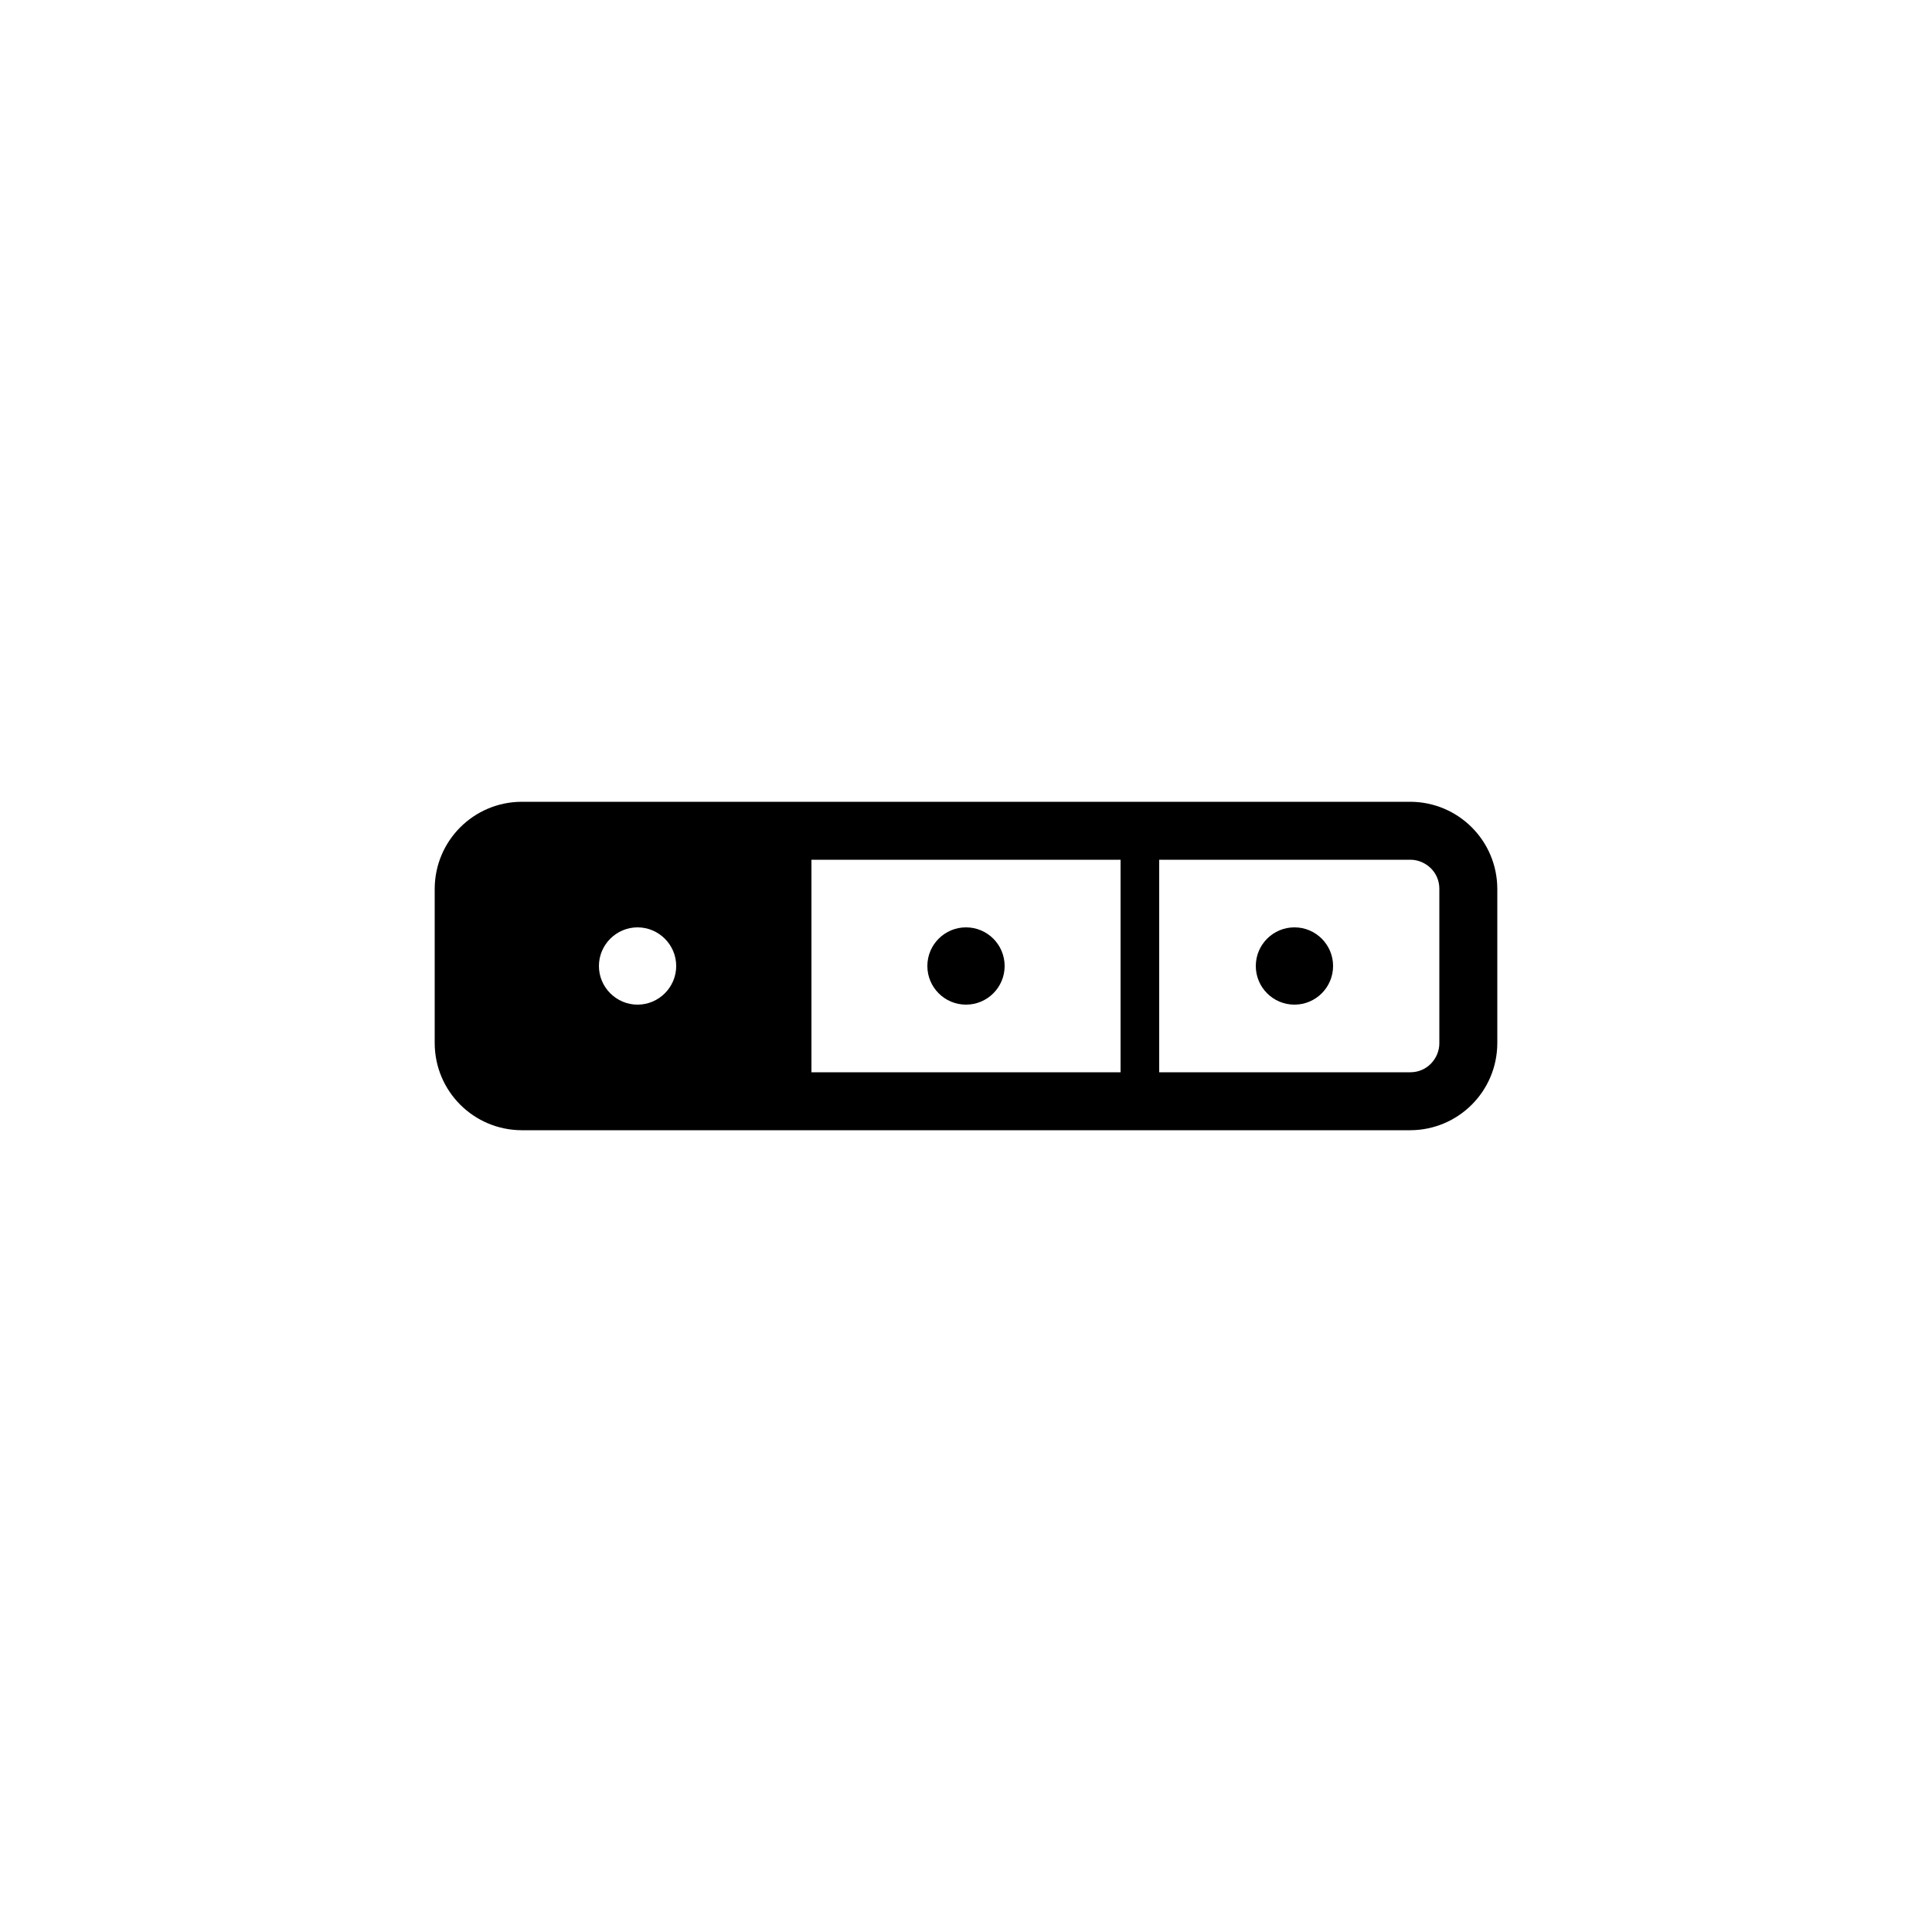 <?xml version="1.0" encoding="utf-8"?>
<!-- Generator: Adobe Illustrator 16.0.0, SVG Export Plug-In . SVG Version: 6.00 Build 0)  -->
<!DOCTYPE svg PUBLIC "-//W3C//DTD SVG 1.1 Tiny//EN" "http://www.w3.org/Graphics/SVG/1.1/DTD/svg11-tiny.dtd">
<svg version="1.1" baseProfile="tiny" id="Capa_1" xmlns="http://www.w3.org/2000/svg" xmlns:xlink="http://www.w3.org/1999/xlink"
	 x="0px" y="0px" width="100px" height="100px" viewBox="0 0 100 100" xml:space="preserve">
<g>
	<circle cx="50" cy="50" r="2"/>
	<circle cx="67" cy="50" r="2"/>
	<path d="M73,41.5H27c-2.48,0.01-4.49,2.01-4.5,4.5v8c0.01,2.49,2.02,4.49,4.5,4.5h46c2.48-0.01,4.49-2.01,4.5-4.5v-8
		C77.49,43.51,75.48,41.51,73,41.5z M33,52c-1.1,0-2-0.9-2-2s0.9-2,2-2s2,0.9,2,2S34.1,52,33,52z M58,55.5H42v-11h16V55.5z M74.5,54
		c0,0.41-0.17,0.78-0.44,1.06c-0.28,0.28-0.65,0.44-1.06,0.44H60v-11h13c0.41,0,0.78,0.17,1.06,0.44c0.28,0.28,0.44,0.65,0.44,1.06
		V54z"/>
</g>
</svg>
